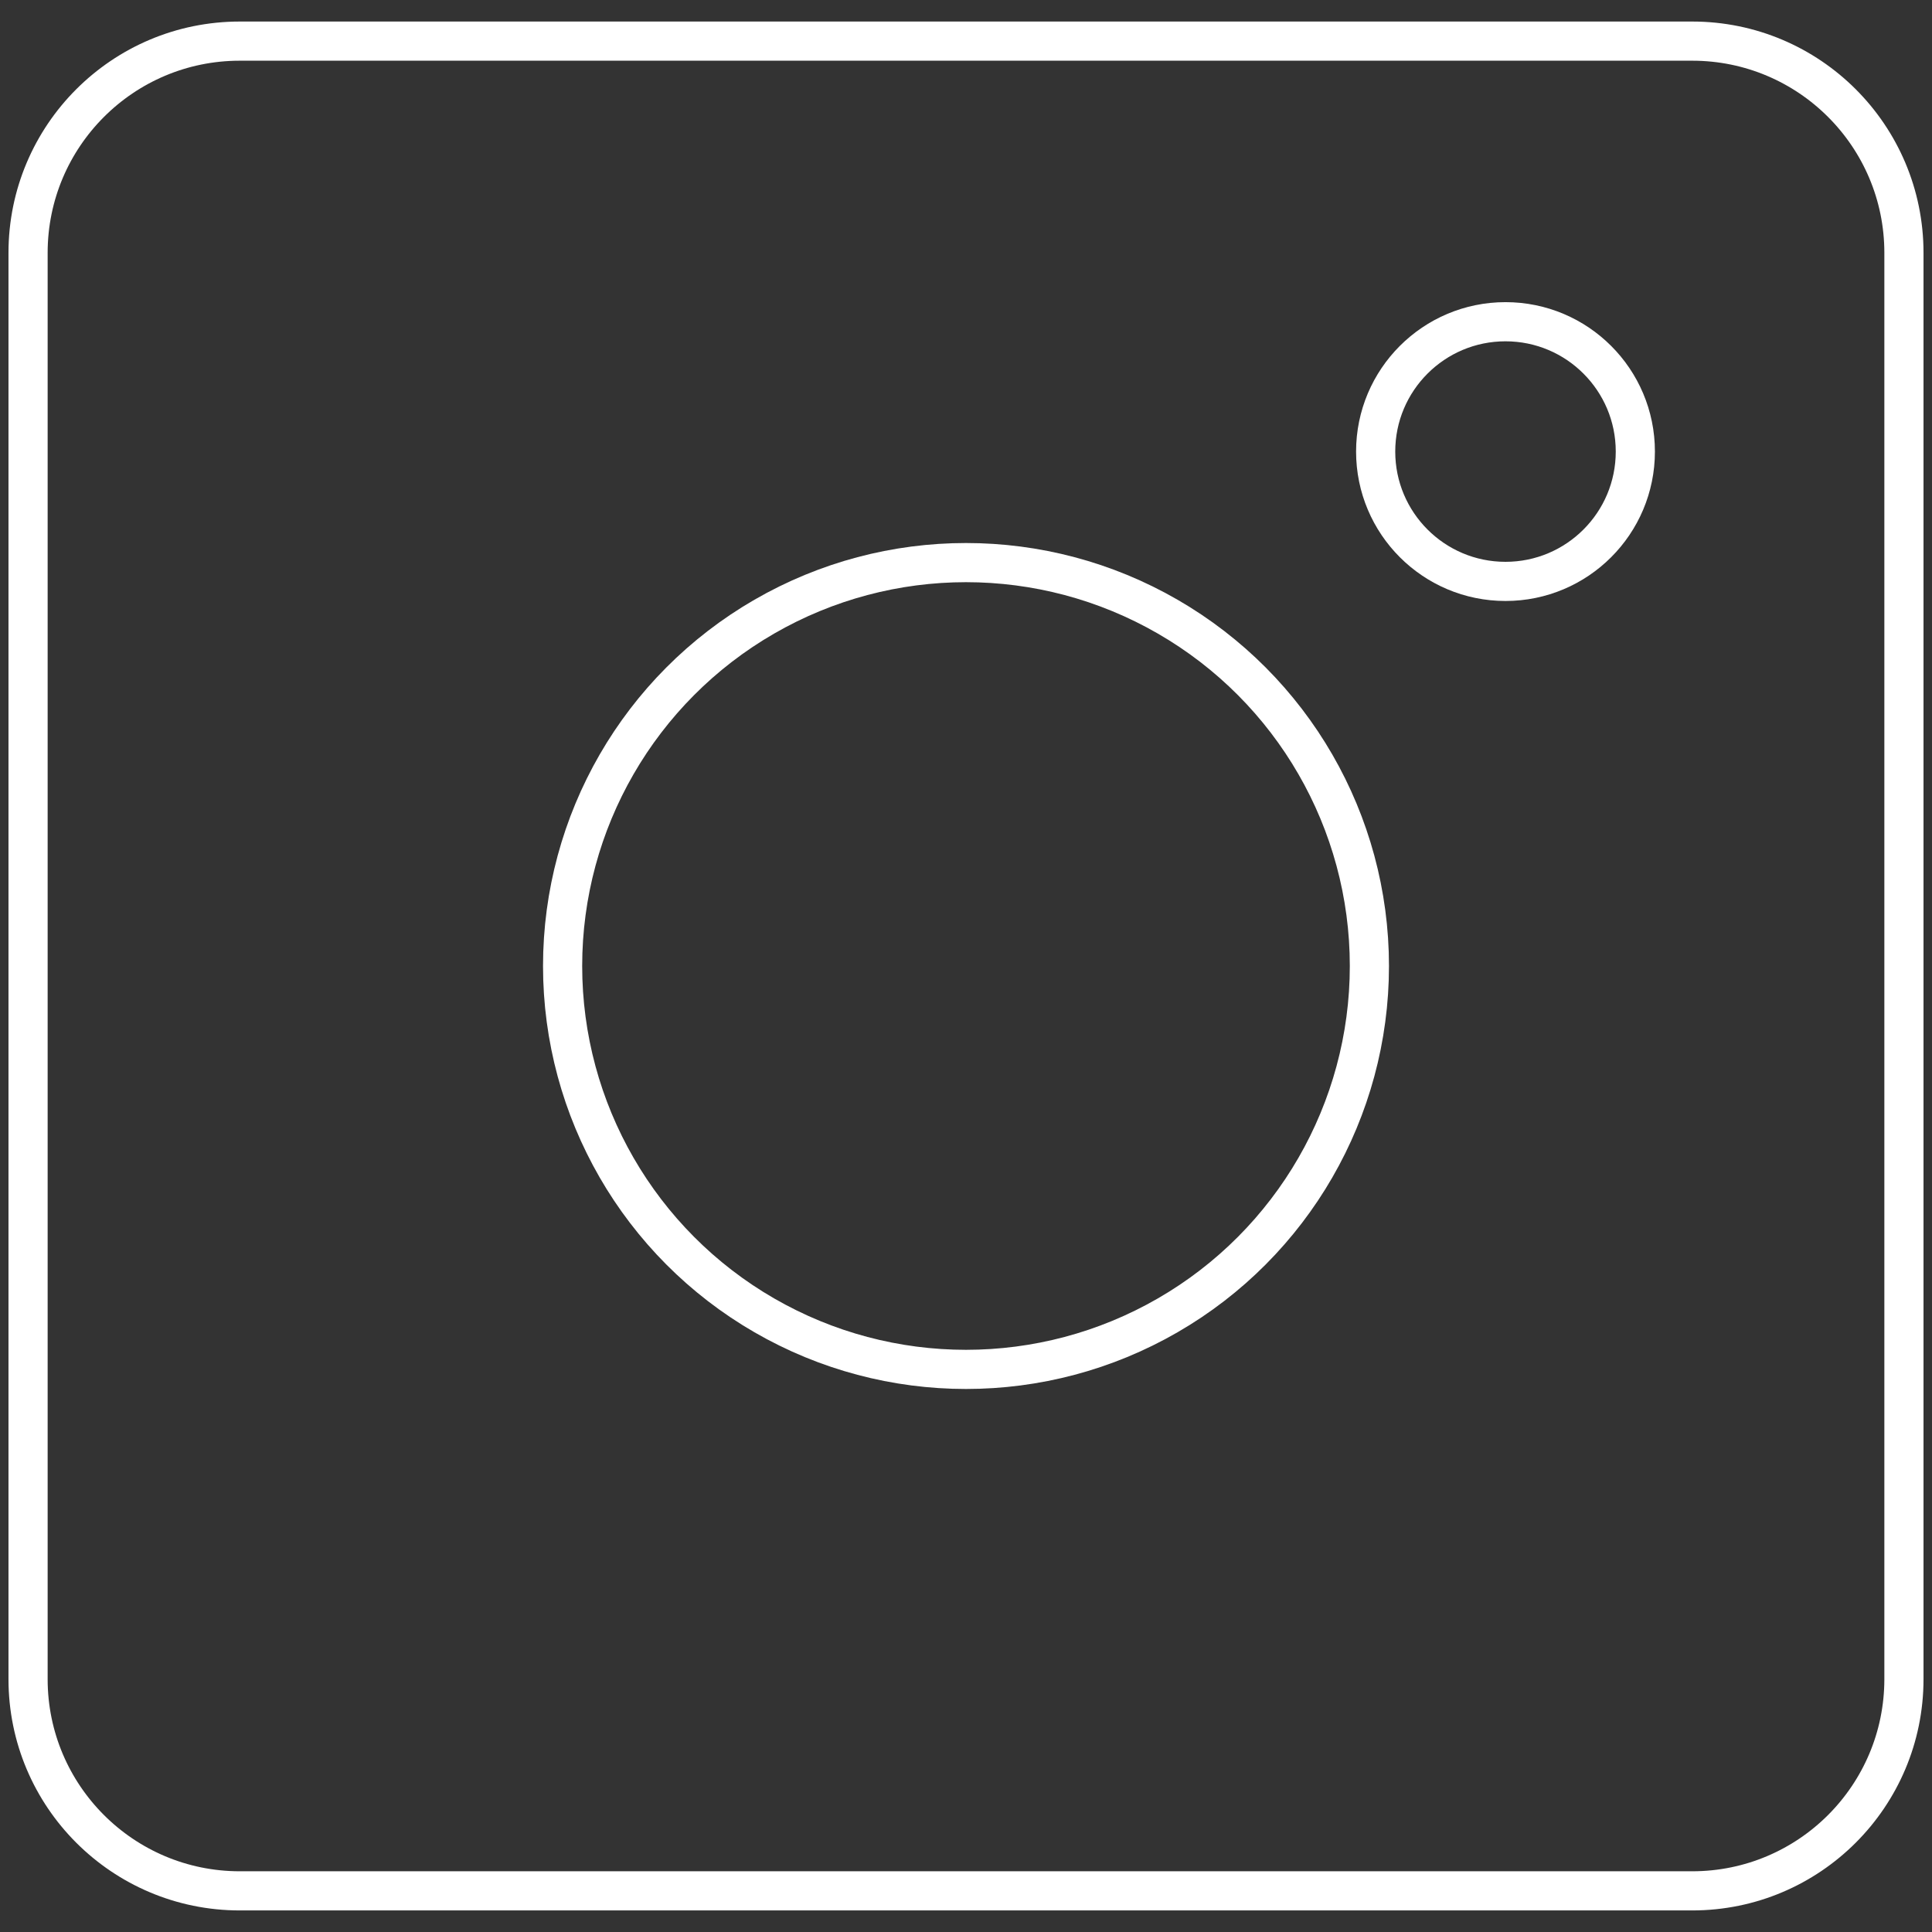 <?xml version="1.0" encoding="utf-8"?>
<!-- Generator: Adobe Illustrator 19.1.0, SVG Export Plug-In . SVG Version: 6.00 Build 0)  -->
<svg version="1.1" id="Layer_1" xmlns="http://www.w3.org/2000/svg" xmlns:xlink="http://www.w3.org/1999/xlink" x="0px" y="0px"
	 viewBox="0 0 74 74" enable-background="new 0 0 74 74" xml:space="preserve">
<rect x="0" y="0" width="74" height="74" fill="#333333" stroke="none"/>
<g>
	<path fill="none" stroke="#FFFFFF" stroke-width="1.5" stroke-miterlimit="10" d="M64.816,72.424H9.184
		c-4.478,0-8.109-3.63-8.109-8.109V9.684c0-4.478,3.63-8.109,8.109-8.109h55.632c4.478,0,8.109,3.63,8.109,8.109v54.631
		C72.924,68.794,69.294,72.424,64.816,72.424z"/>
	<circle fill="none" stroke="#FFFFFF" stroke-width="1.5" stroke-miterlimit="10" cx="37" cy="37" r="15.451"/>
	<circle fill="none" stroke="#FFFFFF" stroke-width="1.5" stroke-miterlimit="10" cx="57.664" cy="17.296" r="4.973"/>
</g>
</svg>

